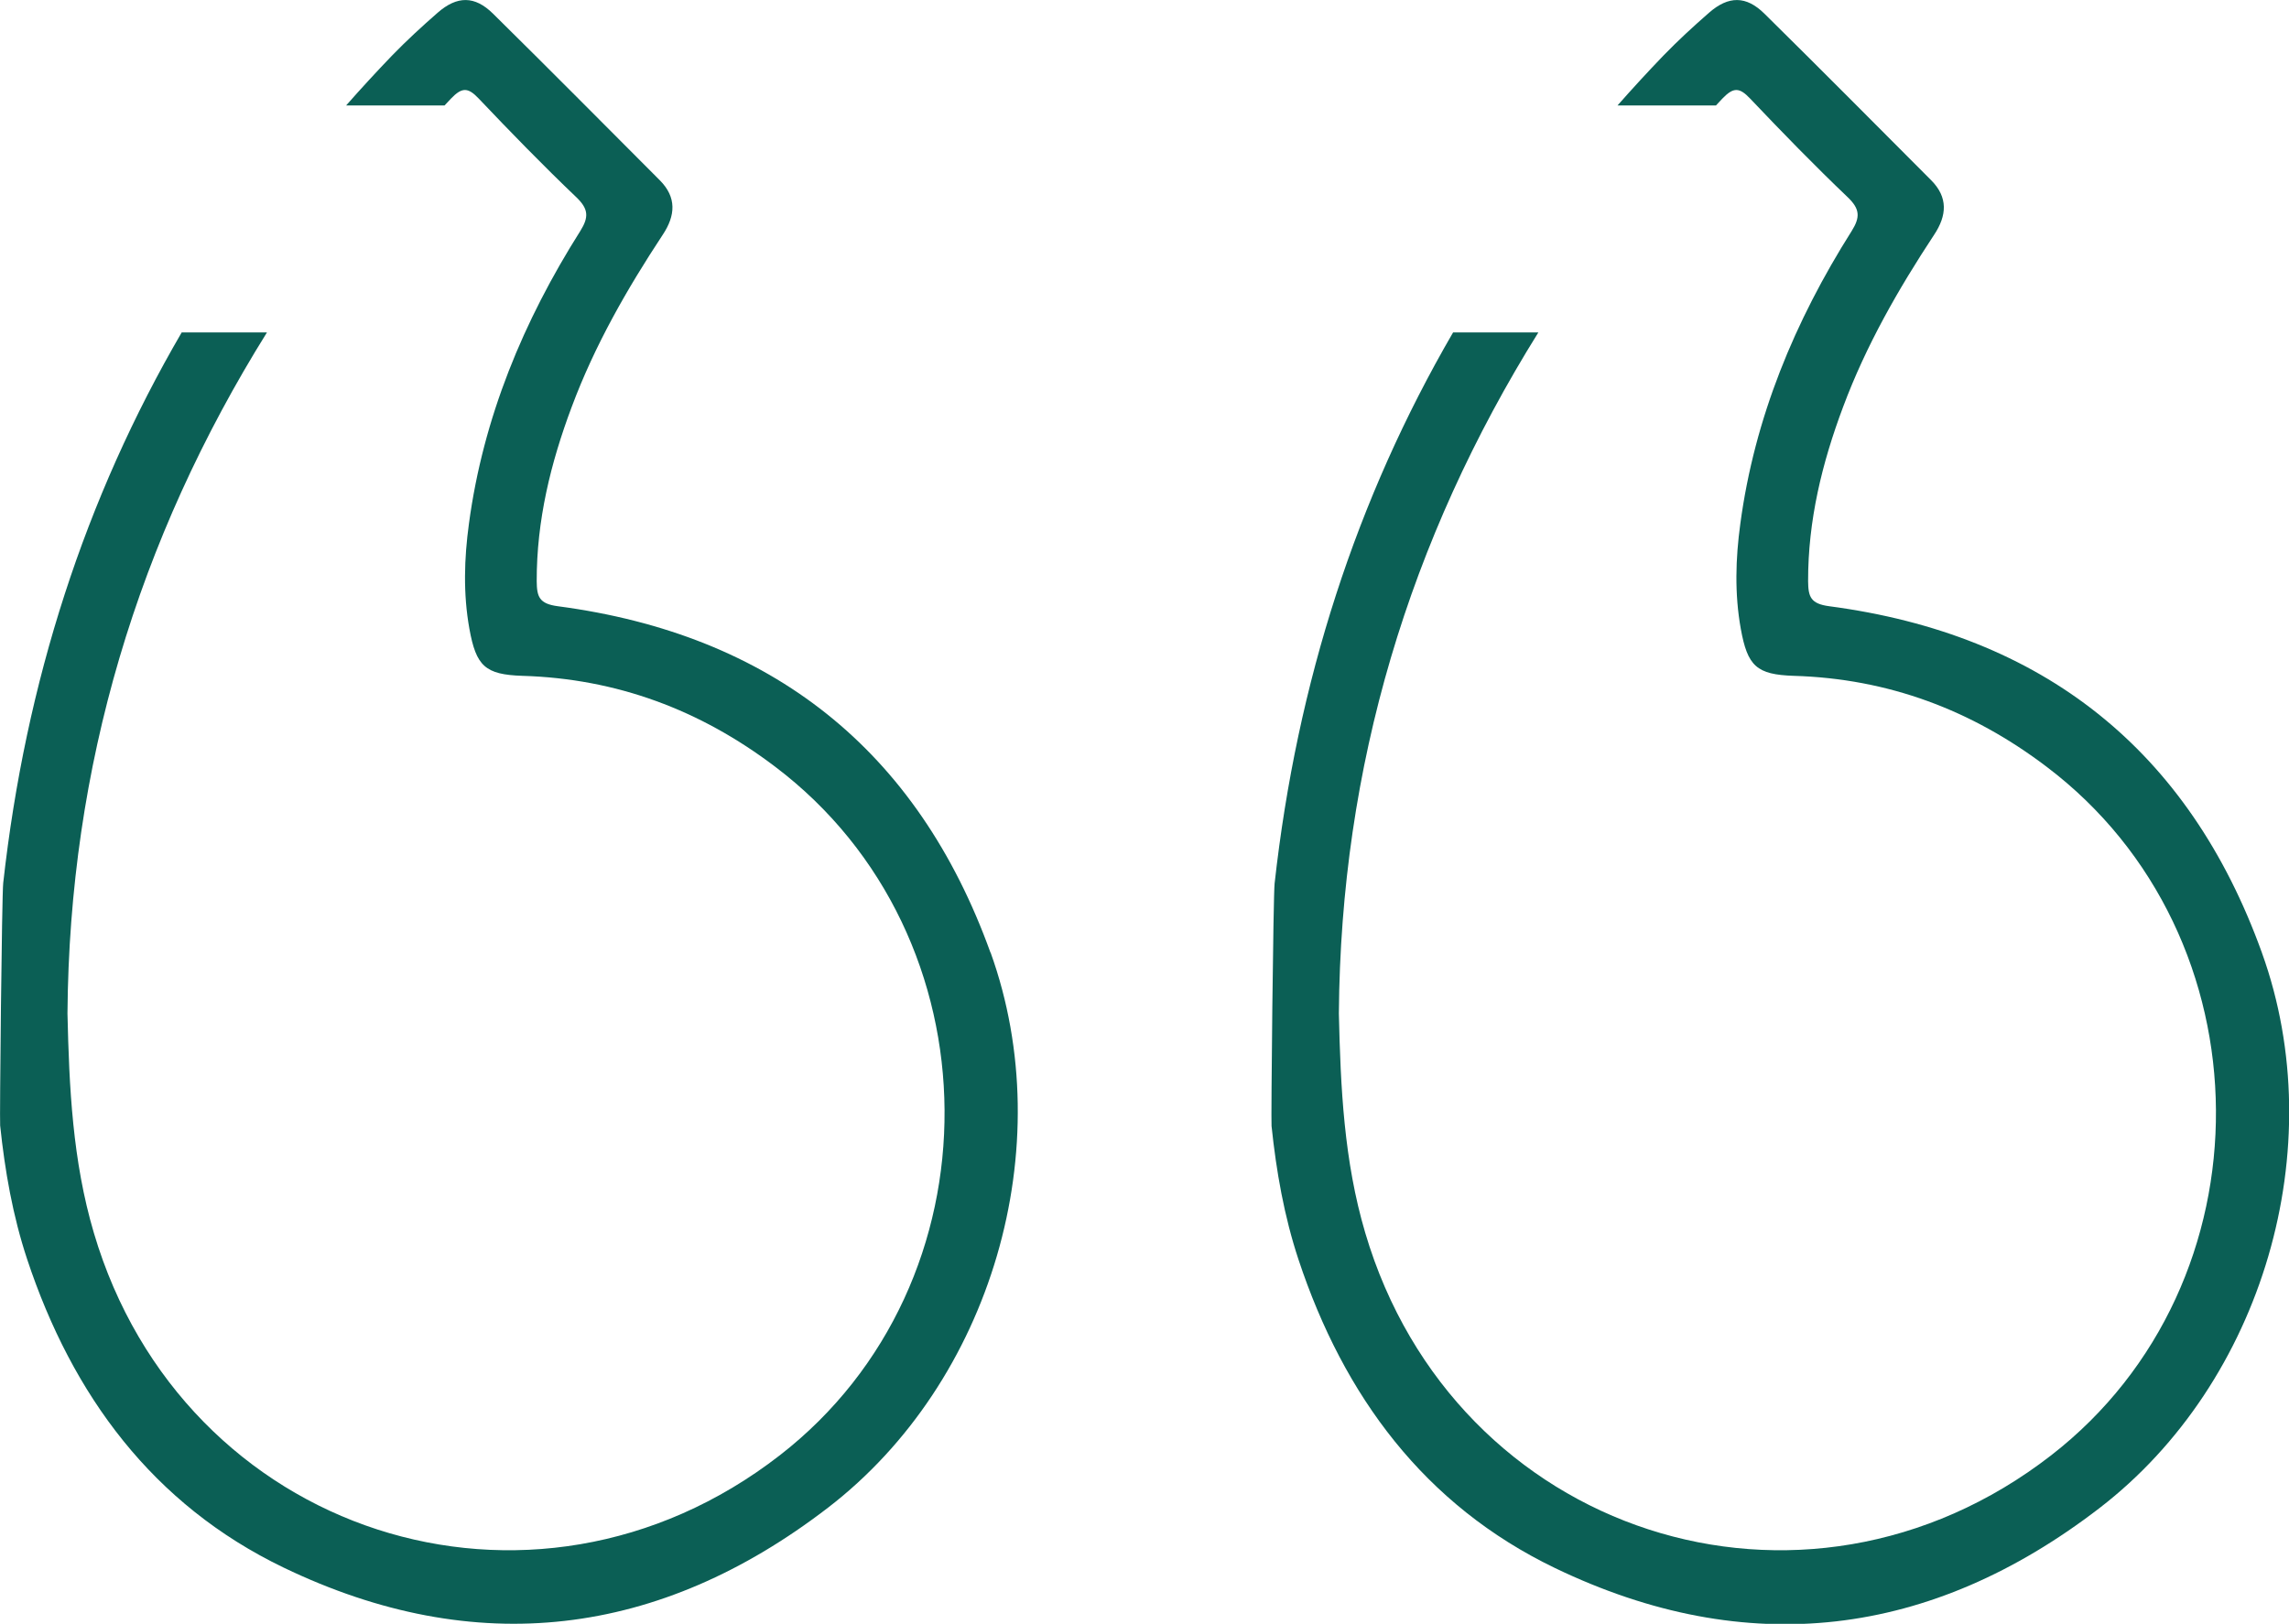 <?xml version="1.0" encoding="UTF-8"?><svg xmlns="http://www.w3.org/2000/svg" viewBox="0 0 149.27 105.91"><defs><style>.d{fill:#0b5f55;}</style></defs><g id="a"/><g id="b"><g id="c"><g><path class="d" d="M64.59,62.13c-4.77-13.23-14.29-20.75-28.21-22.59-1.22-.16-1.37-.62-1.38-1.63-.01-3.96,.91-7.72,2.29-11.39,1.49-3.99,3.59-7.66,5.93-11.21,.83-1.25,.92-2.44-.2-3.56-3.61-3.62-7.22-7.26-10.86-10.85-1.2-1.19-2.35-1.18-3.62-.07-1.03,.9-2.03,1.82-2.98,2.8-1.03,1.07-2.02,2.15-2.99,3.25h6.42c.14-.15,.28-.3,.42-.45,.72-.75,1.11-.74,1.81,0,2.08,2.19,4.19,4.36,6.37,6.44,.79,.76,.82,1.29,.25,2.2-3.71,5.87-6.33,12.17-7.26,19.09-.31,2.27-.38,4.57,.03,6.85,.44,2.44,1.03,2.99,3.46,3.07,6.14,.18,11.59,2.22,16.47,5.92,14.61,11.04,14.77,33.7,.31,44.92-16.19,12.56-38.92,5.16-44.73-14.51-1.39-4.7-1.61-9.49-1.72-14.31,.12-16.13,4.58-30.9,13.01-44.42h-5.56C5.55,32.49,1.67,44.47,.21,57.59c-.09,.78-.24,15.51-.2,15.82,.31,2.96,.82,5.88,1.76,8.72,2.95,8.89,8.21,16.01,16.72,20.11,12.53,6.03,24.51,4.55,35.5-3.9,10.68-8.21,15.17-23.54,10.61-36.21Z"/><path class="d" d="M147.5,62.13c-4.77-13.23-14.29-20.75-28.21-22.59-1.22-.16-1.37-.62-1.38-1.63-.01-3.96,.91-7.72,2.29-11.39,1.49-3.99,3.59-7.66,5.93-11.21,.83-1.25,.92-2.44-.2-3.56-3.61-3.62-7.22-7.26-10.86-10.85-1.2-1.19-2.35-1.18-3.62-.07-1.03,.9-2.03,1.82-2.98,2.8-1.03,1.07-2.02,2.15-2.99,3.25h6.42c.14-.15,.28-.3,.42-.45,.72-.75,1.11-.74,1.81,0,2.08,2.19,4.19,4.36,6.37,6.44,.79,.76,.82,1.29,.25,2.2-3.71,5.87-6.33,12.17-7.26,19.09-.31,2.27-.38,4.57,.03,6.85,.44,2.44,1.03,2.99,3.46,3.07,6.14,.18,11.59,2.22,16.47,5.92,14.61,11.04,14.77,33.7,.31,44.92-16.19,12.56-38.92,5.16-44.73-14.51-1.39-4.7-1.61-9.49-1.72-14.31,.12-16.13,4.58-30.9,13.01-44.42h-5.56c-6.3,10.84-10.18,22.81-11.64,35.94-.09,.78-.24,15.51-.2,15.82,.31,2.96,.82,5.88,1.76,8.72,2.95,8.89,8.21,16.01,16.72,20.11,12.53,6.03,24.51,4.55,35.5-3.9,10.68-8.21,15.17-23.54,10.61-36.21Z"/></g></g></g></svg>